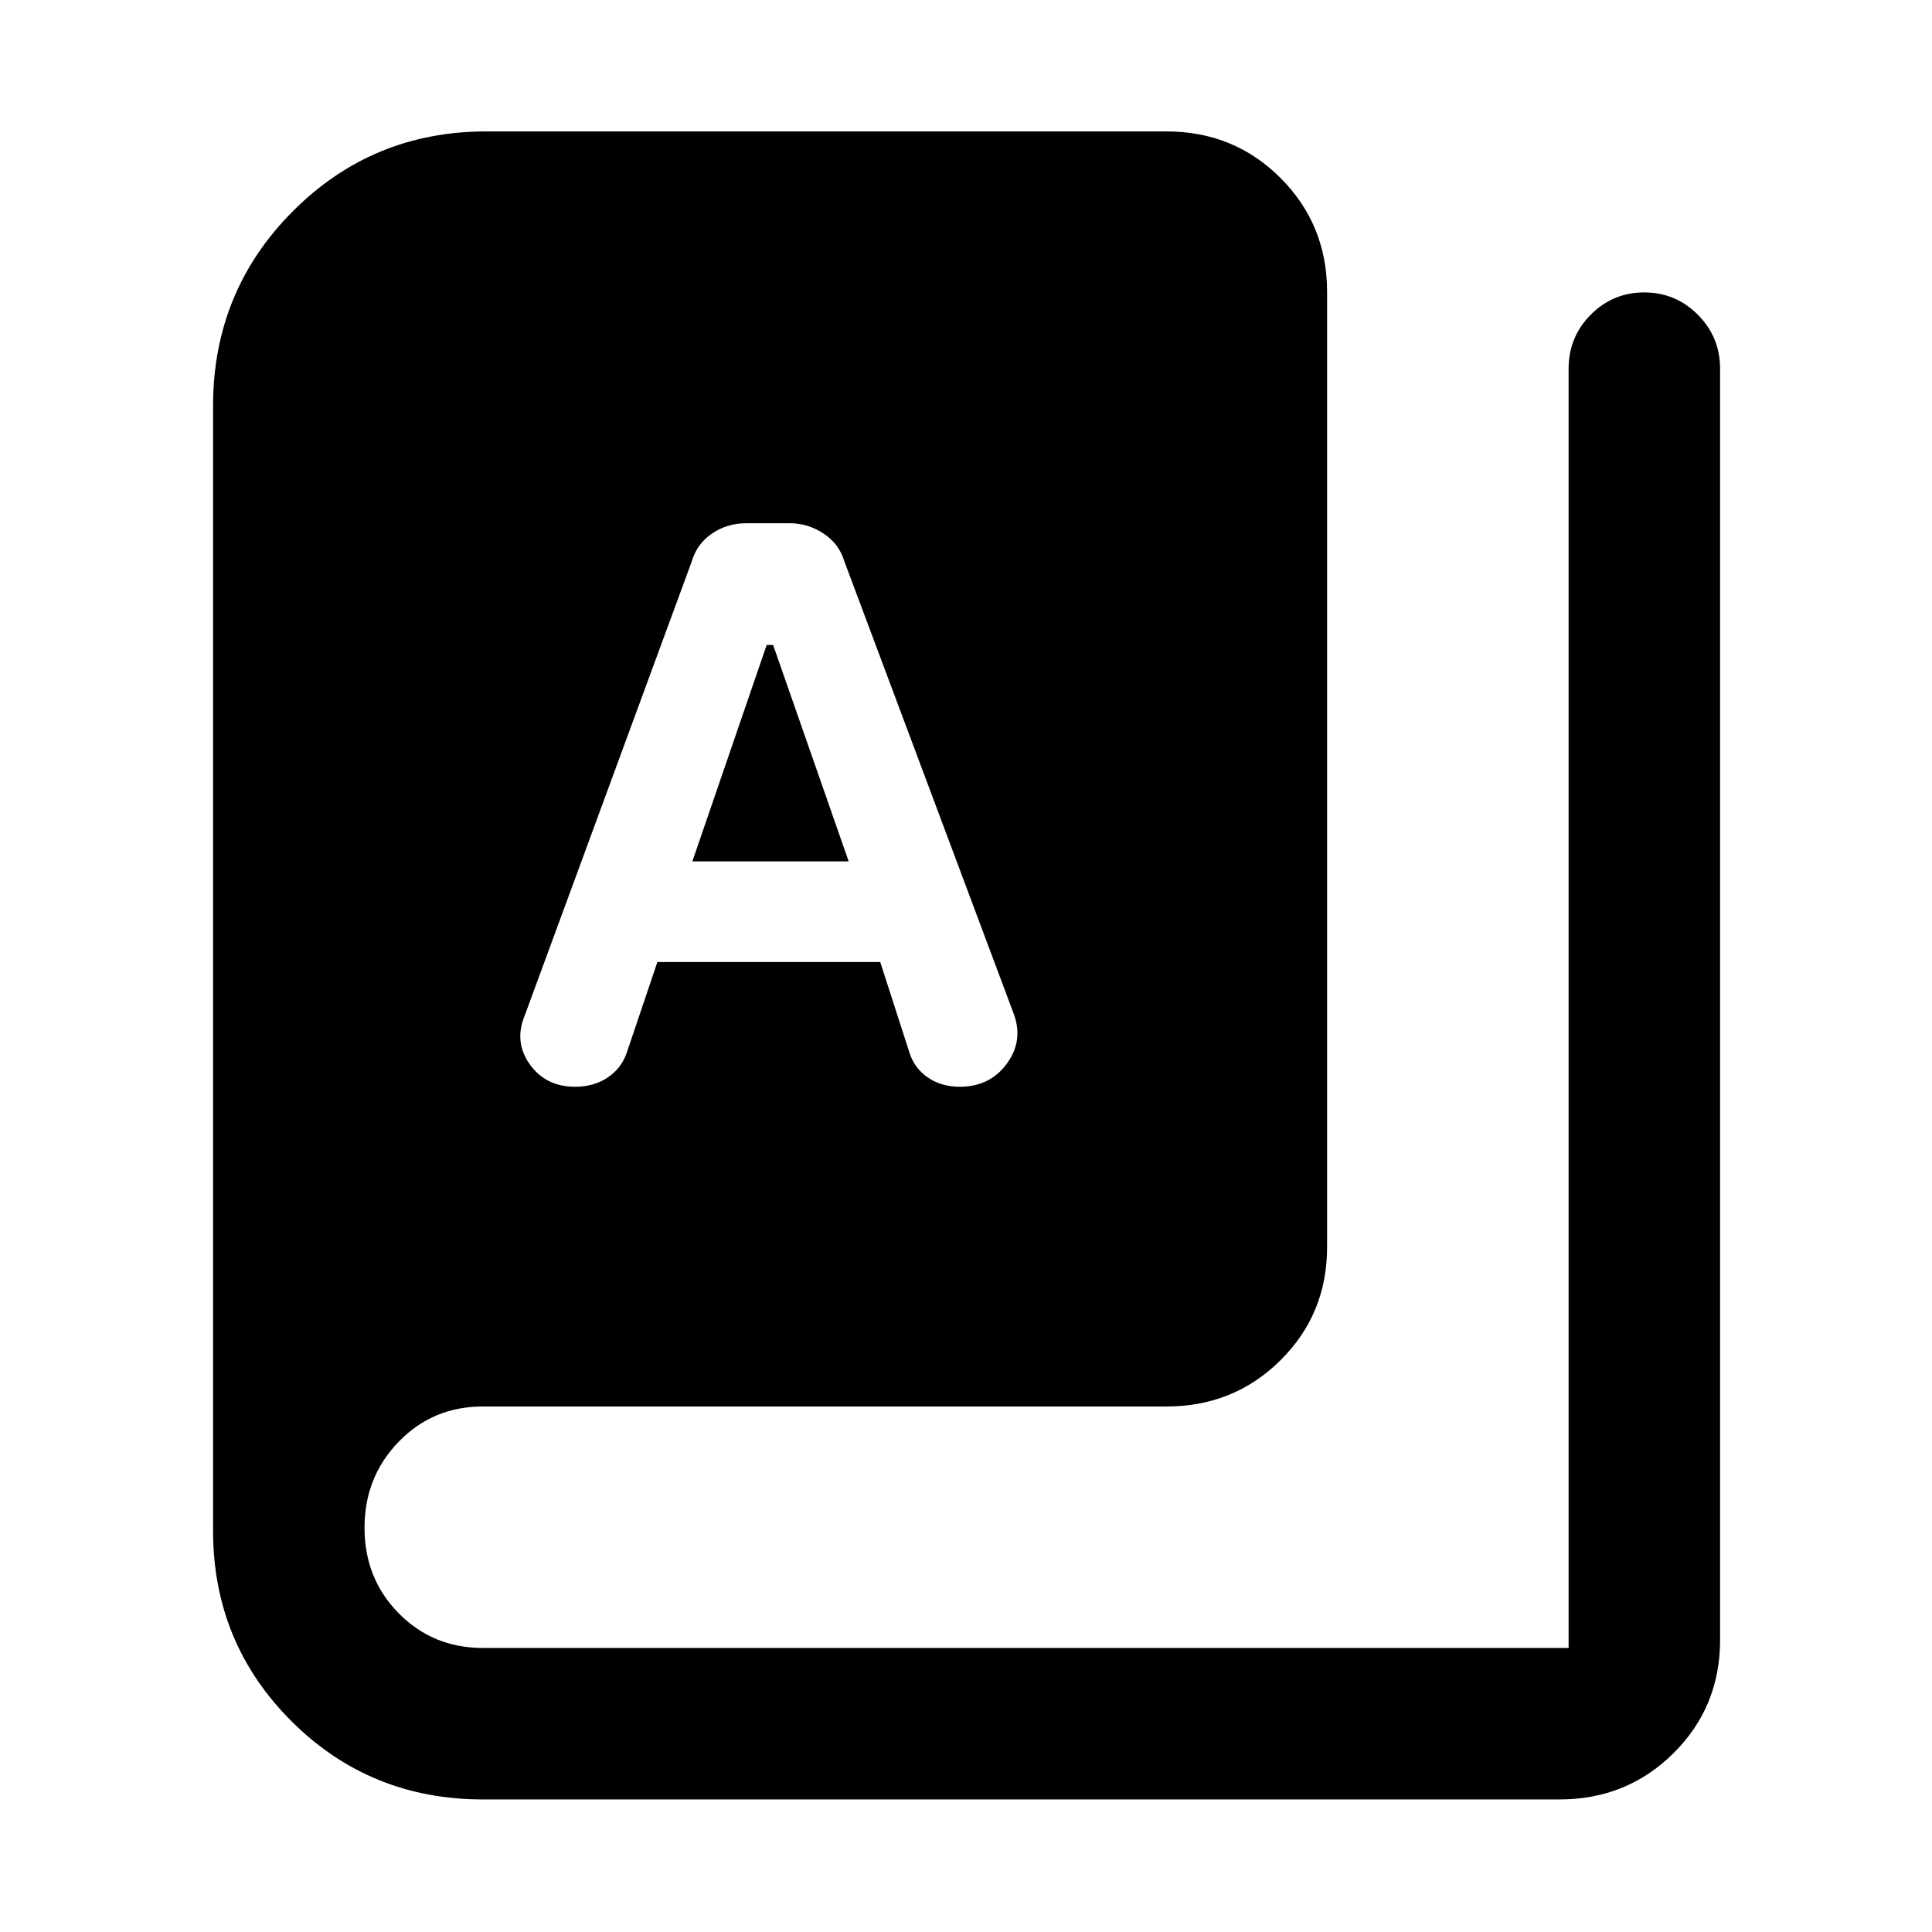 <svg xmlns="http://www.w3.org/2000/svg" width="48" height="48" viewBox="0 -960 960 960"><path d="M240-65.87q-56.22 0-95.17-38.88-38.96-38.89-38.96-94.68V-758.3q0-56.93 39.57-96.66 39.57-39.74 96.26-39.74h337.95q33.49 0 56.64 23.15 23.14 23.15 23.14 56.64v474.56q0 33.26-23.14 56.24-23.15 22.98-56.64 22.98H240q-24.93 0-41.9 17.53t-16.97 42.75q0 25.22 16.98 42.47t41.93 17.25h539.39v-635.65q0-15.75 10.99-26.83 10.99-11.09 26.59-11.09t26.64 11.09q11.05 11.08 11.05 26.83v631.69q0 33.26-23.15 56.24-23.15 22.98-56.64 22.98H240ZM285.77-420q9.58 0 16.53-4.83 6.96-4.83 9.44-13l14.91-44.13h110.74l14.3 44.34q2.35 8.07 9.1 12.85 6.75 4.77 16.15 4.77 15.07 0 23.52-11.71 8.45-11.72 2.89-25.51l-83.78-223.82q-2.58-8.7-10.34-13.83-7.75-5.13-16.72-5.13h-21.64q-9.62 0-17.11 5.13-7.5 5.13-10.02 13.83l-82.91 225.39q-5.57 13.2 2.36 24.43Q271.13-420 285.77-420Zm58.27-112 36.92-107.52h3.2L421.7-532h-77.66Z"/></svg>